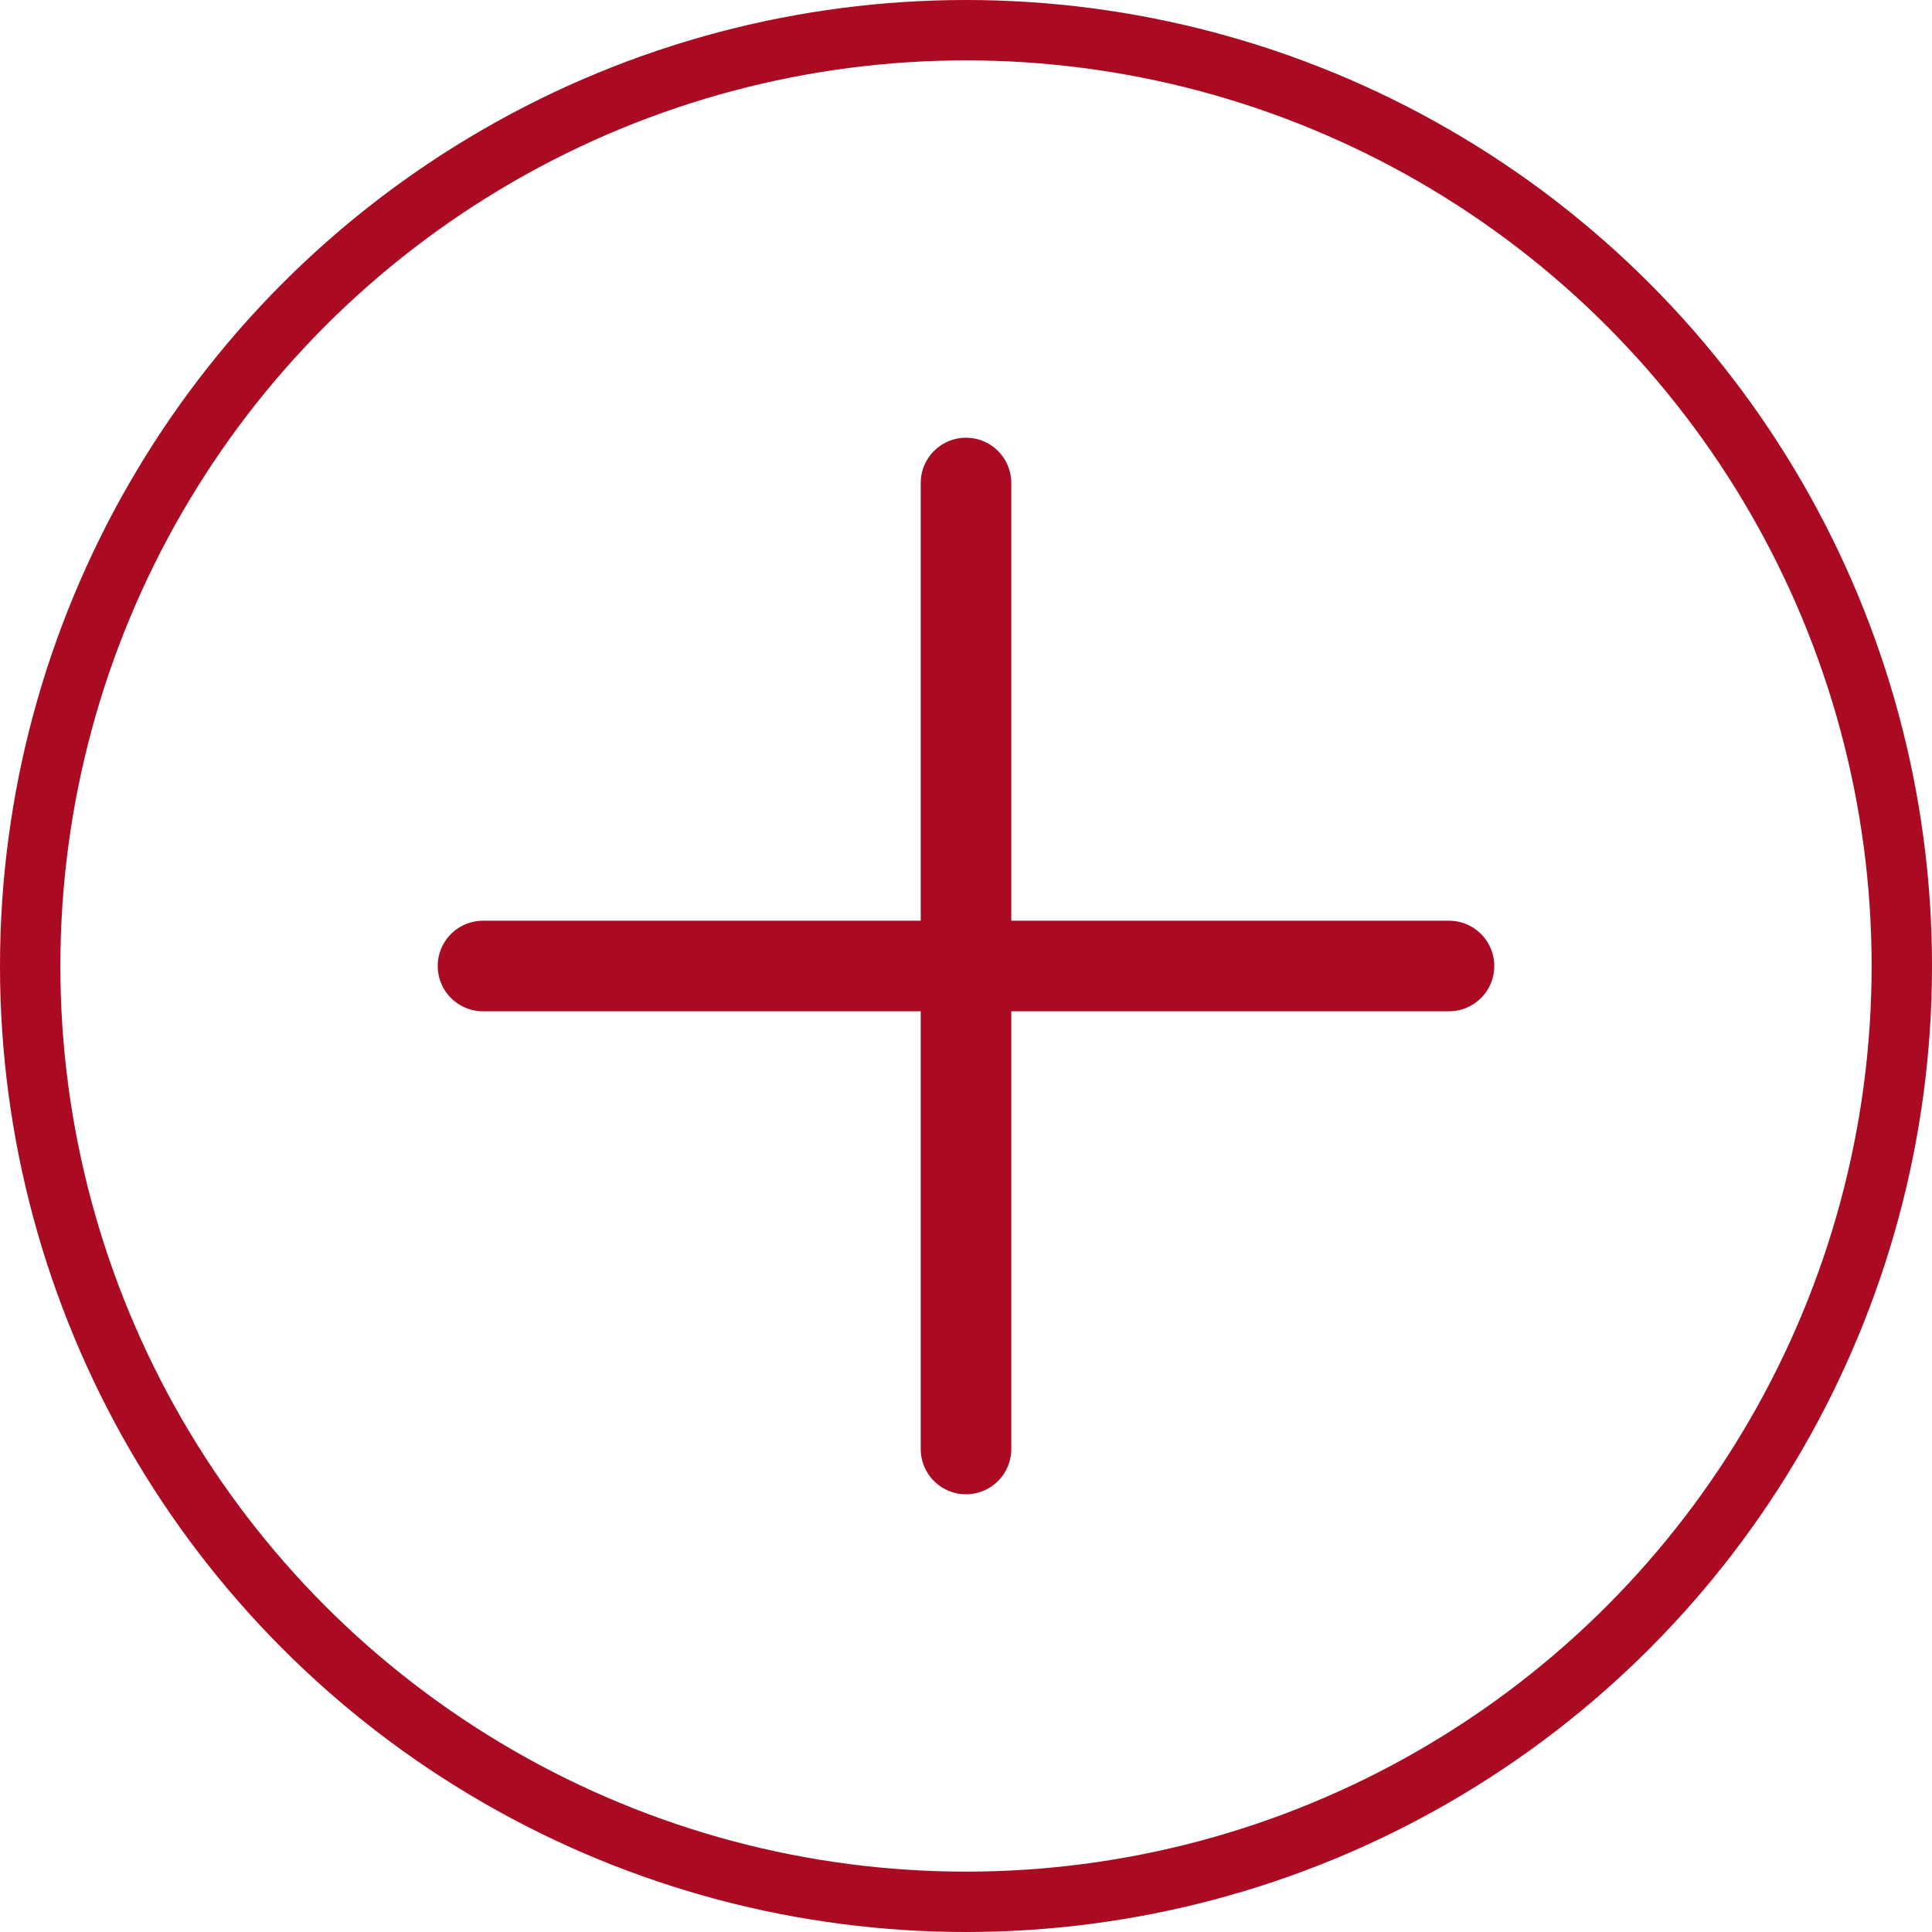<svg width="32" height="32" viewBox="0 0 32 32" fill="none" xmlns="http://www.w3.org/2000/svg">
    <g filter="url(#filter0_i_202_2)">
        <circle cx="16" cy="16" r="15" fill="white" fill-opacity="0.8" />
    </g>
    <circle cx="16" cy="16" r="15.5" stroke="#AA0A22" />
    <path d="M16 8V24" stroke="#AA0A22" stroke-width="1.5" stroke-linecap="round" />
    <path d="M8 16L24 16" stroke="#AA0A22" stroke-width="1.5" stroke-linecap="round" />
    <defs>
        <filter id="filter0_i_202_2" x="0" y="0" width="32" height="32" filterUnits="userSpaceOnUse" color-interpolation-filters="sRGB">
            <feFlood flood-opacity="0" result="BackgroundImageFix" />
            <feBlend mode="normal" in="SourceGraphic" in2="BackgroundImageFix" result="shape" />
            <feColorMatrix in="SourceAlpha" type="matrix" values="0 0 0 0 0 0 0 0 0 0 0 0 0 0 0 0 0 0 127 0" result="hardAlpha" />
            <feMorphology radius="1" operator="erode" in="SourceAlpha" result="effect1_innerShadow_202_2" />
            <feOffset />
            <feGaussianBlur stdDeviation="2" />
            <feComposite in2="hardAlpha" operator="arithmetic" k2="-1" k3="1" />
            <feColorMatrix type="matrix" values="0 0 0 0 0 0 0 0 0 0 0 0 0 0 0 0 0 0 0.25 0" />
            <feBlend mode="normal" in2="shape" result="effect1_innerShadow_202_2" />
        </filter>
    </defs>
</svg>